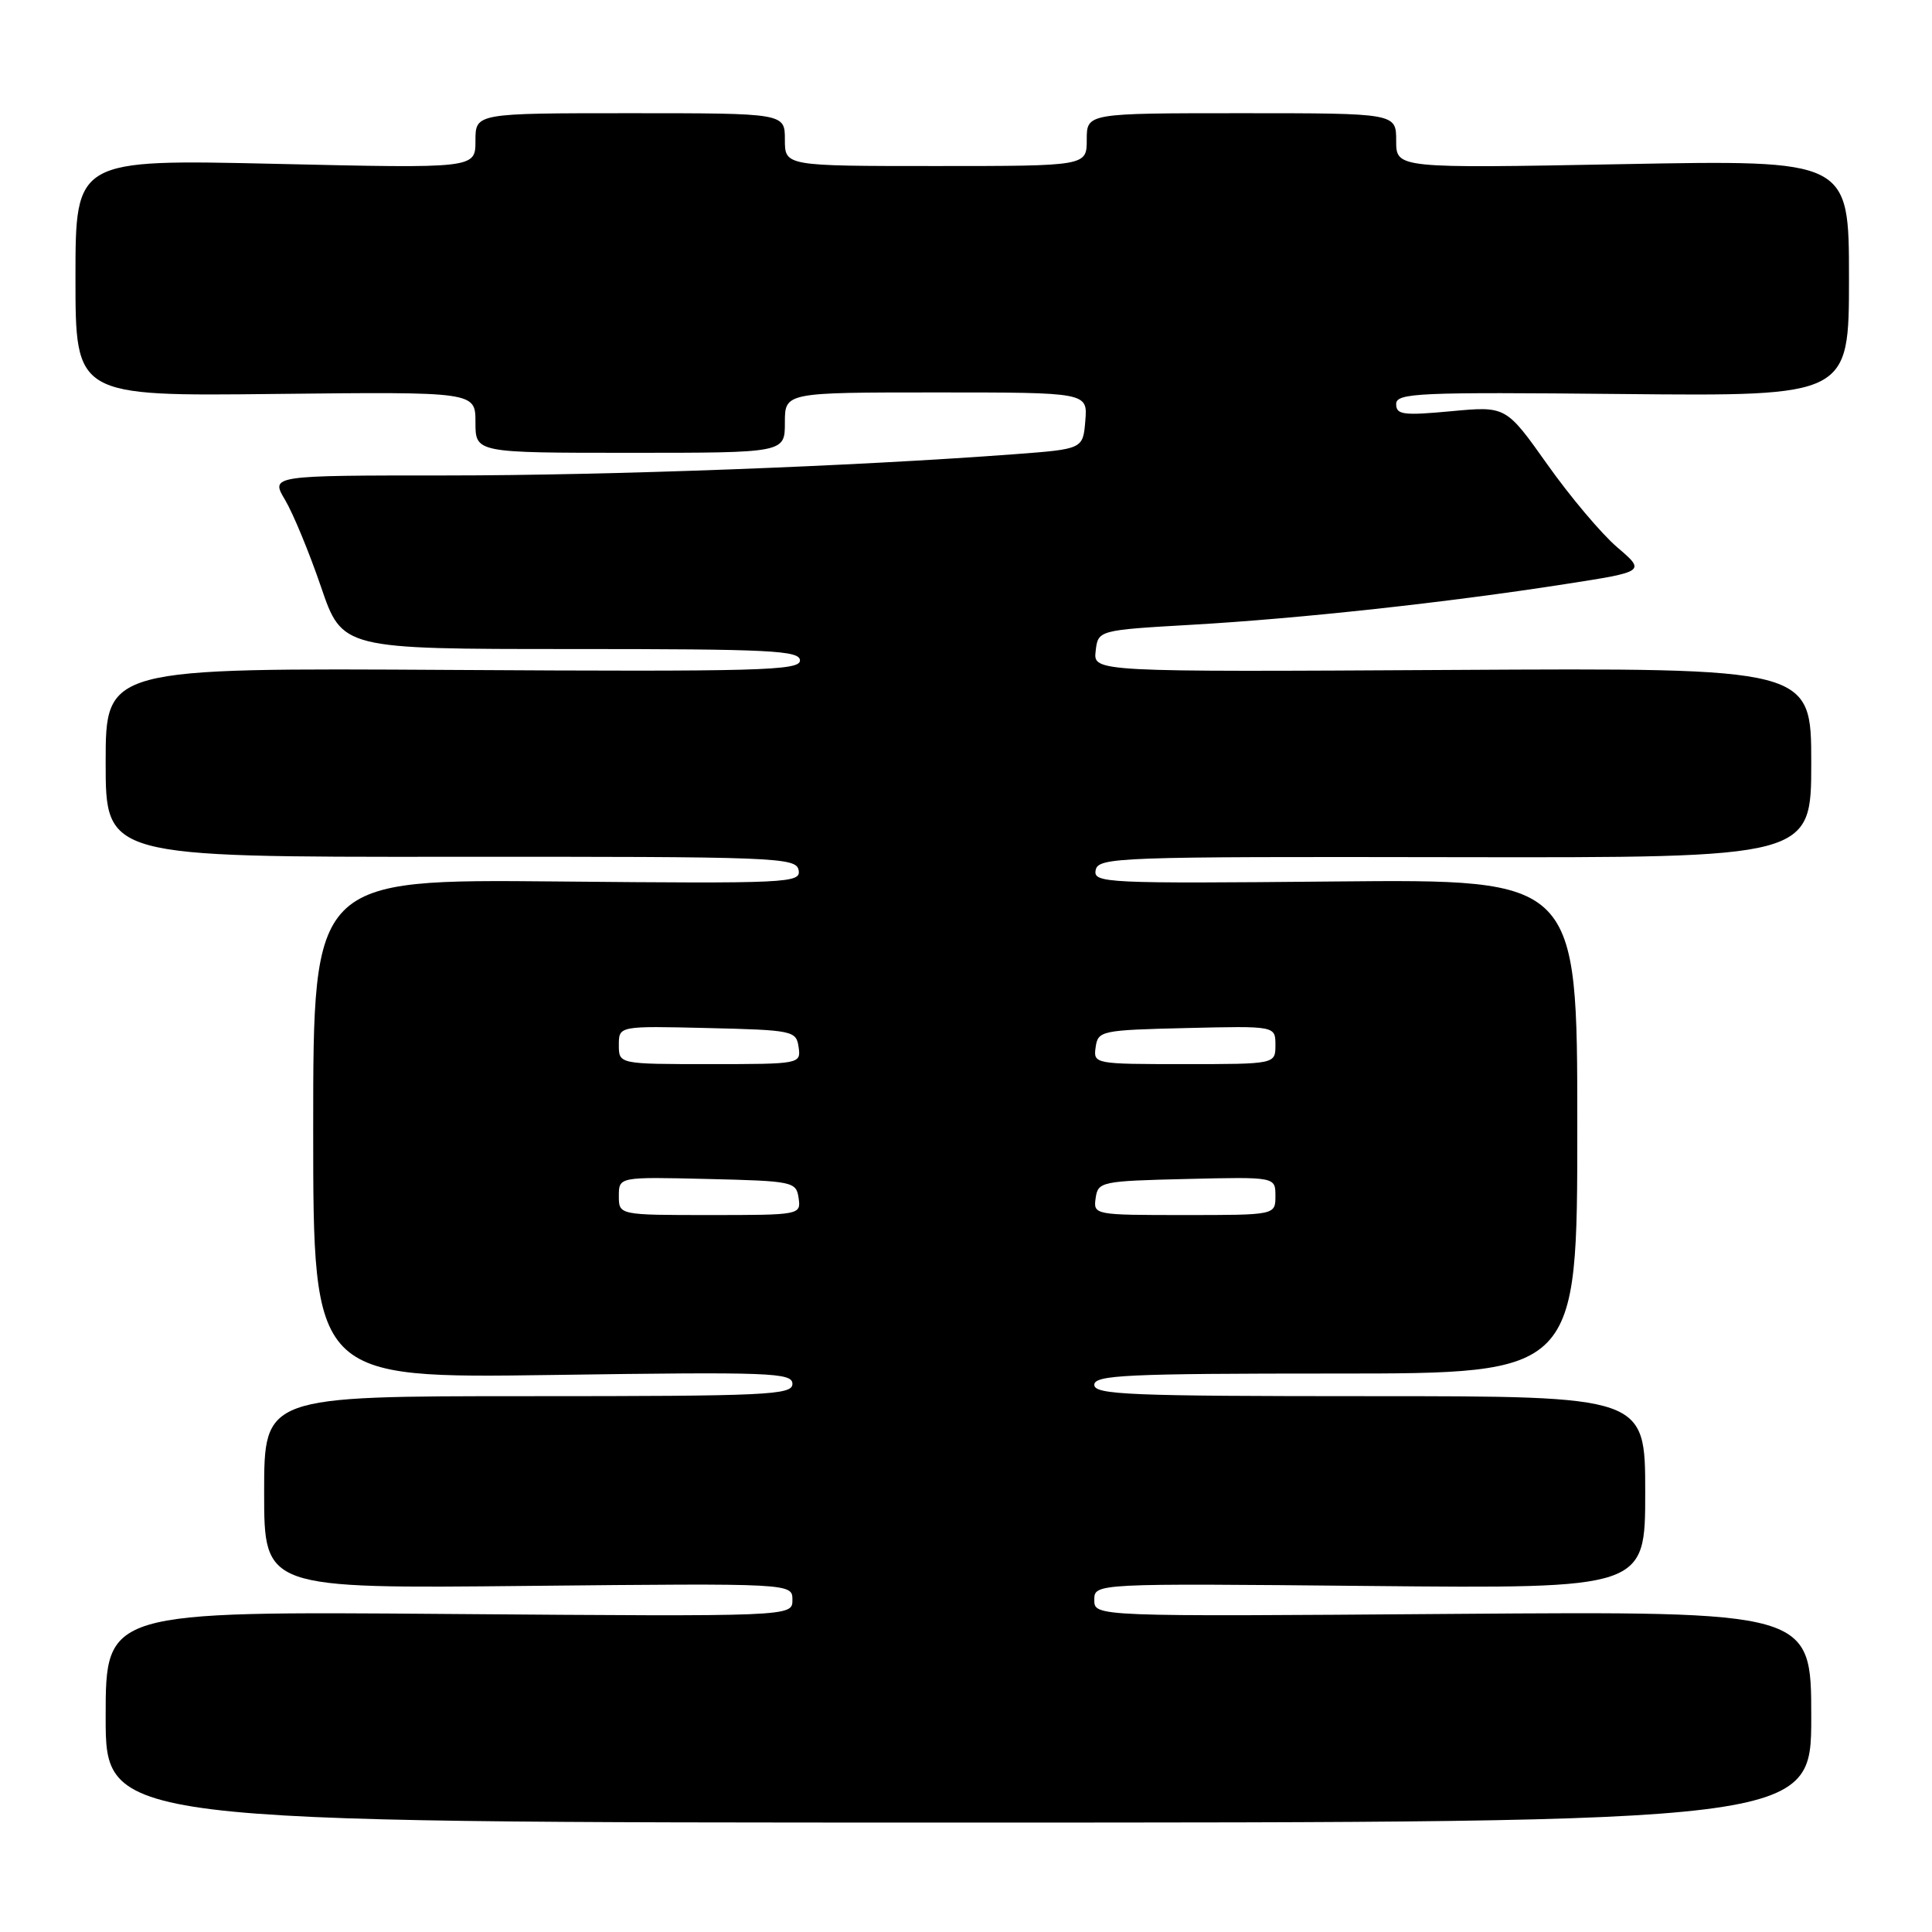 <?xml version="1.0" encoding="UTF-8" standalone="no"?>
<!DOCTYPE svg PUBLIC "-//W3C//DTD SVG 1.1//EN" "http://www.w3.org/Graphics/SVG/1.1/DTD/svg11.dtd" >
<svg xmlns="http://www.w3.org/2000/svg" xmlns:xlink="http://www.w3.org/1999/xlink" version="1.1" viewBox="0 0 256 256">
 <g >
 <path fill="currentColor"
d=" M 240.00 227.50 C 240.00 213.50 240.00 213.50 192.50 213.85 C 145.00 214.21 145.00 214.21 145.00 212.00 C 145.00 209.80 145.00 209.80 181.50 210.15 C 218.00 210.50 218.00 210.50 218.00 197.75 C 218.00 185.00 218.00 185.00 181.50 185.00 C 149.72 185.00 145.00 184.81 145.00 183.50 C 145.00 182.20 149.22 182.00 177.00 182.00 C 209.00 182.00 209.00 182.00 209.00 149.25 C 209.00 116.50 209.00 116.50 176.92 116.80 C 146.45 117.09 144.85 117.01 145.18 115.30 C 145.52 113.59 148.02 113.50 192.77 113.58 C 240.00 113.66 240.00 113.66 240.00 101.08 C 240.00 88.50 240.00 88.50 192.43 88.77 C 144.86 89.04 144.86 89.04 145.18 86.27 C 145.50 83.50 145.50 83.50 158.00 82.78 C 172.26 81.96 191.79 79.83 207.37 77.40 C 218.06 75.74 218.06 75.74 214.28 72.51 C 212.20 70.73 208.04 65.79 205.03 61.54 C 199.55 53.81 199.55 53.81 192.28 54.49 C 185.94 55.08 185.00 54.96 185.00 53.54 C 185.00 52.07 187.84 51.94 215.00 52.21 C 245.00 52.50 245.00 52.50 245.00 36.84 C 245.00 21.19 245.00 21.19 215.00 21.75 C 185.00 22.31 185.00 22.31 185.00 18.65 C 185.00 15.00 185.00 15.00 164.50 15.00 C 144.00 15.00 144.00 15.00 144.00 18.50 C 144.00 22.00 144.00 22.00 124.00 22.00 C 104.00 22.00 104.00 22.00 104.00 18.50 C 104.00 15.00 104.00 15.00 83.50 15.00 C 63.00 15.00 63.00 15.00 63.00 18.66 C 63.00 22.32 63.00 22.32 36.50 21.71 C 10.00 21.11 10.00 21.11 10.00 36.81 C 10.00 52.50 10.00 52.50 36.50 52.20 C 63.00 51.91 63.00 51.91 63.00 55.95 C 63.00 60.00 63.00 60.00 83.50 60.00 C 104.00 60.00 104.00 60.00 104.00 56.00 C 104.00 52.00 104.00 52.00 124.06 52.00 C 144.12 52.00 144.12 52.00 143.81 55.75 C 143.50 59.50 143.50 59.50 134.50 60.18 C 113.01 61.79 80.69 63.00 59.12 63.00 C 35.84 63.00 35.84 63.00 37.78 66.25 C 38.84 68.04 40.98 73.21 42.53 77.75 C 45.35 86.00 45.35 86.00 75.67 86.00 C 102.14 86.00 106.00 86.19 106.00 87.52 C 106.00 88.86 100.61 89.01 60.00 88.77 C 14.00 88.50 14.00 88.50 14.00 101.03 C 14.00 113.56 14.00 113.56 59.73 113.53 C 103.01 113.50 105.49 113.60 105.82 115.30 C 106.15 117.01 104.53 117.09 73.83 116.80 C 41.50 116.50 41.50 116.50 41.50 149.57 C 41.50 182.64 41.50 182.64 73.25 182.19 C 102.14 181.77 105.00 181.88 105.00 183.37 C 105.00 184.85 101.71 185.00 70.00 185.00 C 35.00 185.00 35.00 185.00 35.00 197.75 C 35.00 210.50 35.00 210.50 70.00 210.14 C 105.00 209.79 105.00 209.79 105.00 212.00 C 105.00 214.21 105.00 214.21 59.50 213.86 C 14.00 213.50 14.00 213.50 14.00 227.50 C 14.00 241.50 14.00 241.50 127.00 241.50 C 240.00 241.50 240.00 241.50 240.00 227.50 Z  M 82.00 158.47 C 82.00 155.94 82.00 155.94 93.75 156.22 C 105.08 156.49 105.51 156.58 105.82 158.75 C 106.14 160.98 106.01 161.00 94.07 161.00 C 82.00 161.00 82.00 161.00 82.00 158.47 Z  M 145.18 158.75 C 145.49 156.58 145.92 156.49 157.25 156.22 C 169.00 155.94 169.00 155.94 169.00 158.47 C 169.00 161.00 169.00 161.00 156.93 161.00 C 144.99 161.00 144.86 160.98 145.18 158.75 Z  M 82.00 138.47 C 82.00 135.94 82.00 135.94 93.75 136.22 C 105.08 136.49 105.51 136.58 105.82 138.75 C 106.14 140.98 106.01 141.00 94.07 141.00 C 82.00 141.00 82.00 141.00 82.00 138.47 Z  M 145.18 138.75 C 145.49 136.58 145.92 136.49 157.25 136.22 C 169.00 135.94 169.00 135.94 169.00 138.47 C 169.00 141.00 169.00 141.00 156.93 141.00 C 144.99 141.00 144.86 140.98 145.18 138.75 Z "/>
</g>
</svg>
